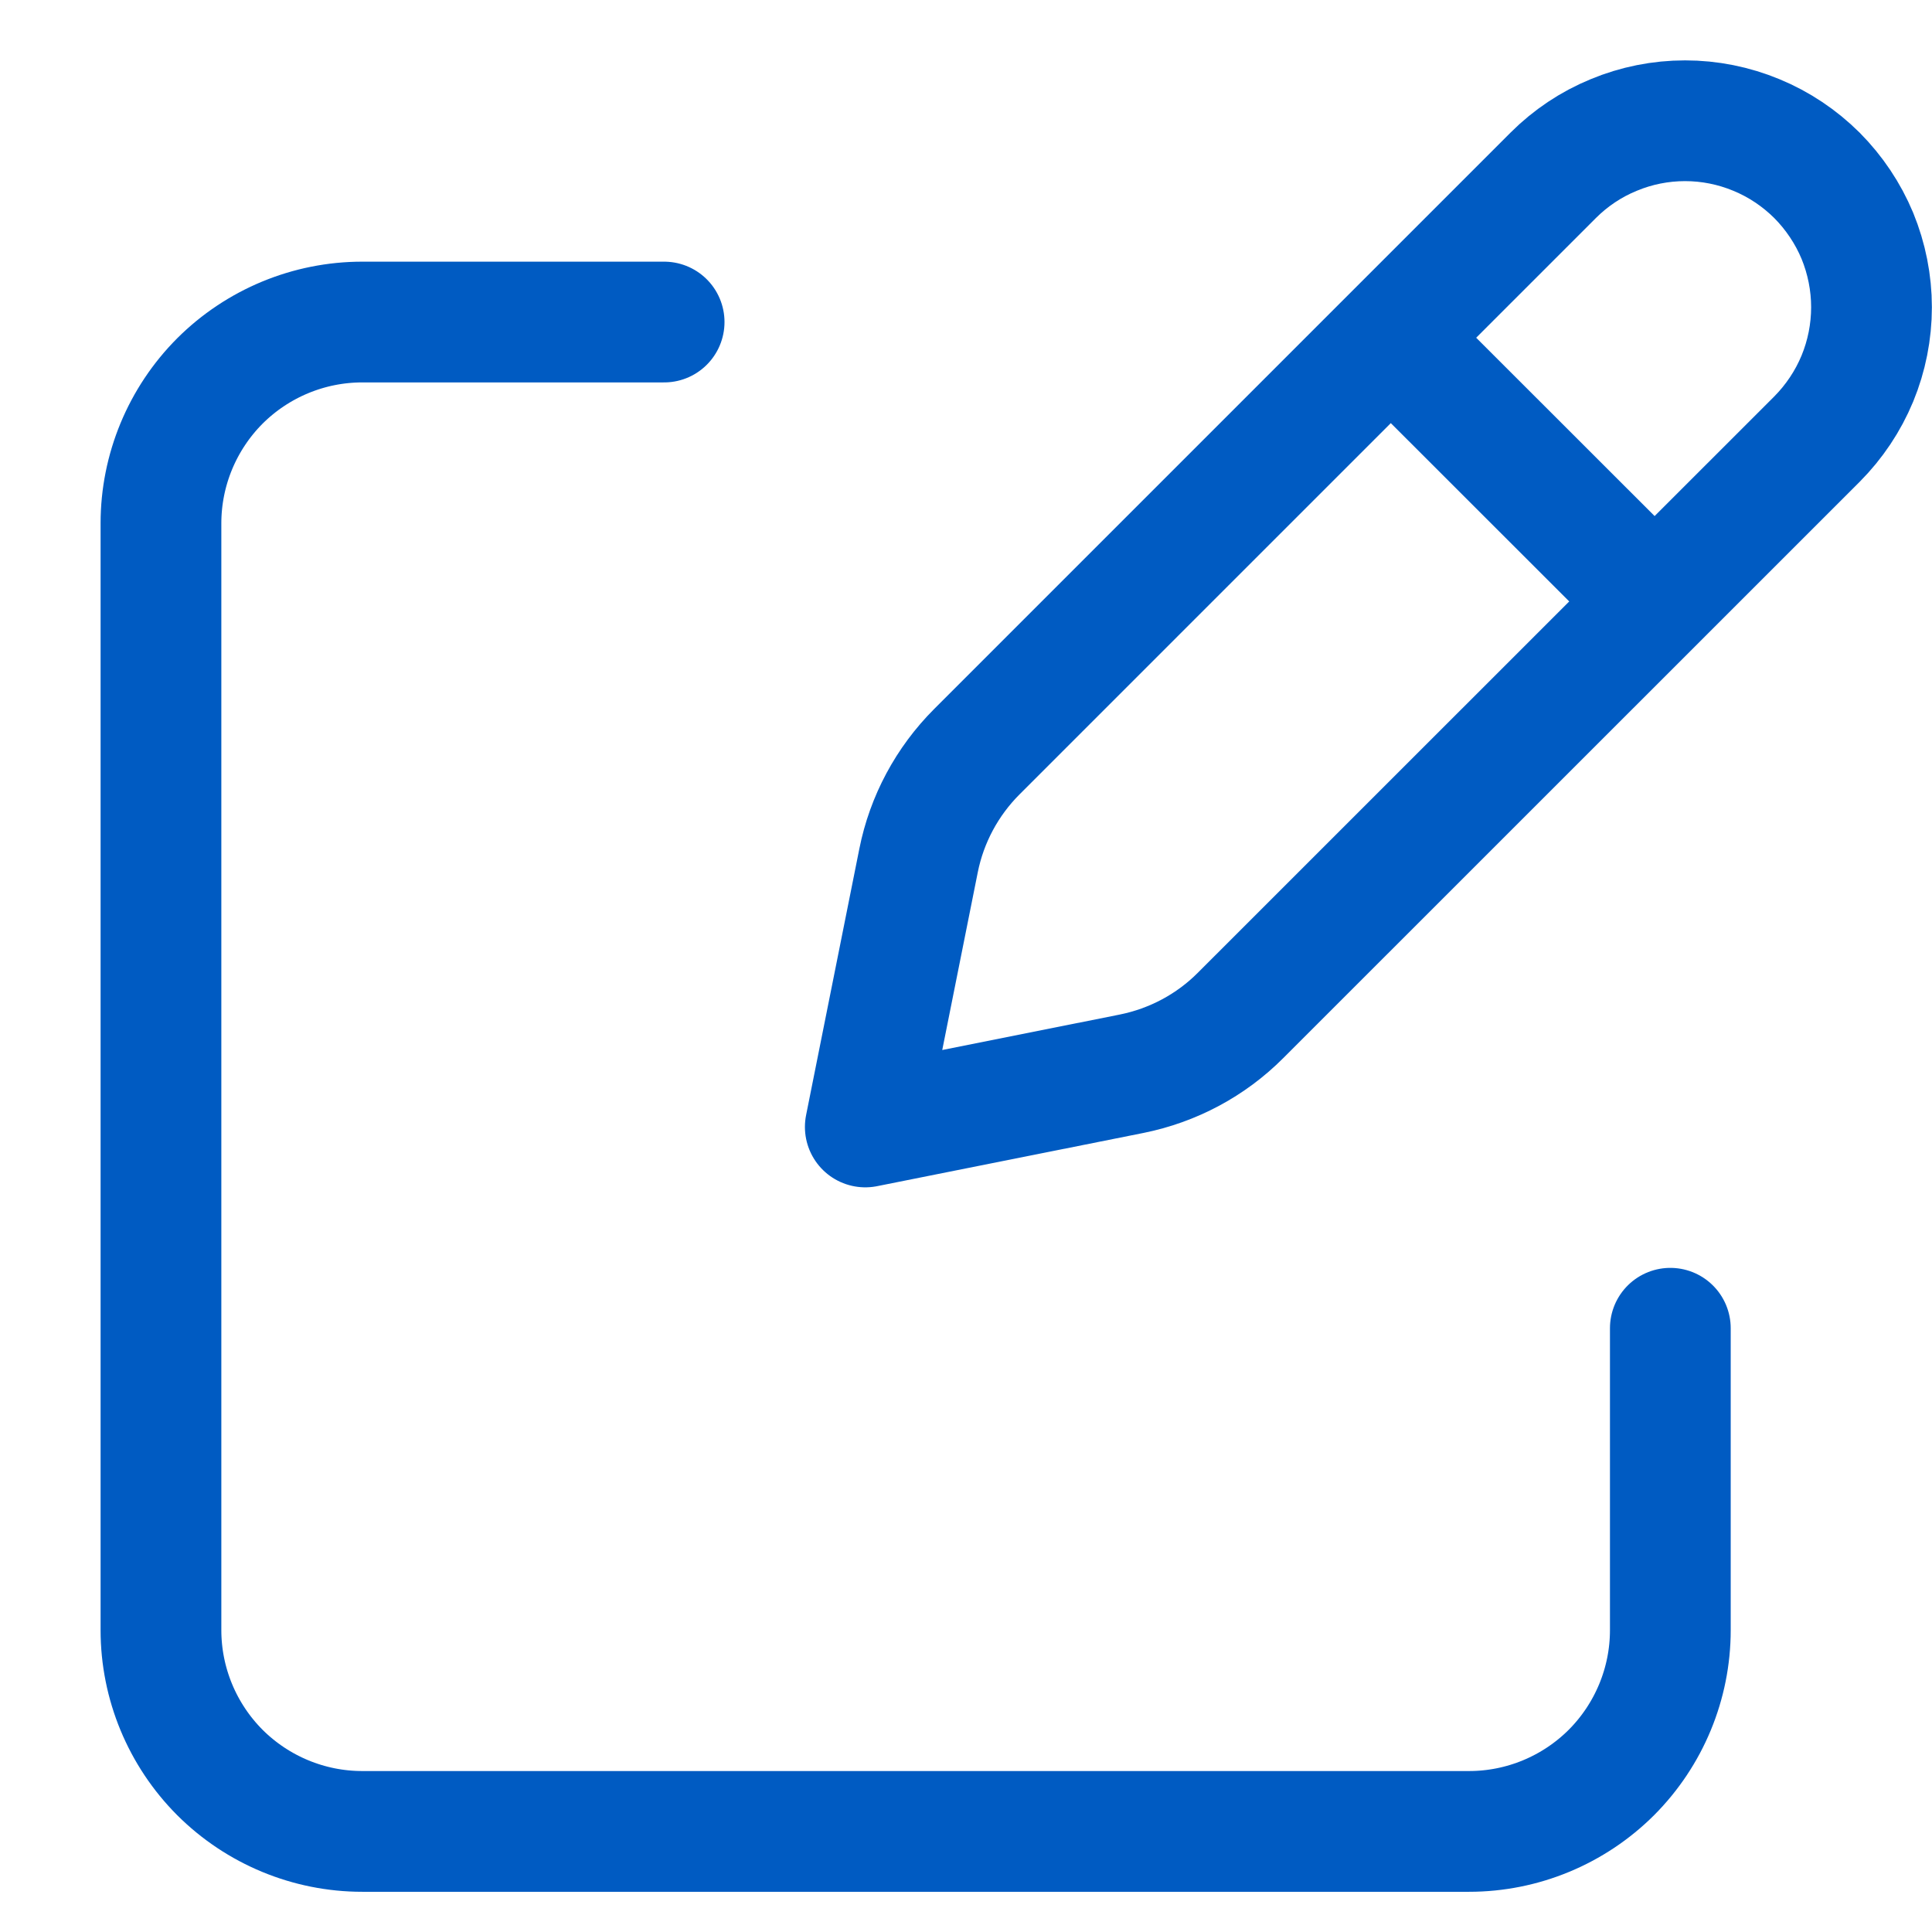 <svg width="16" height="16" viewBox="0 0 16 16" fill="none" xmlns="http://www.w3.org/2000/svg">
<path d="M11.728 3.007L13.493 4.771L11.728 3.007ZM12.863 1.452L8.09 6.225C7.844 6.471 7.675 6.785 7.607 7.127L7.166 9.333L9.373 8.892C9.714 8.823 10.028 8.656 10.274 8.409L15.047 3.637C15.19 3.493 15.304 3.323 15.382 3.135C15.459 2.948 15.499 2.747 15.499 2.544C15.499 2.342 15.459 2.141 15.382 1.953C15.304 1.766 15.19 1.596 15.047 1.452C14.903 1.309 14.733 1.195 14.546 1.118C14.358 1.04 14.158 1 13.955 1C13.752 1 13.551 1.04 13.364 1.118C13.176 1.195 13.006 1.309 12.863 1.452V1.452Z" stroke="#005BC2" stroke-linecap="round" stroke-linejoin="round"/>
<path d="M13.833 11V13.5C13.833 13.942 13.657 14.366 13.345 14.679C13.032 14.991 12.608 15.167 12.166 15.167H3C2.558 15.167 2.134 14.991 1.821 14.679C1.509 14.366 1.333 13.942 1.333 13.5V4.334C1.333 3.892 1.509 3.468 1.821 3.155C2.134 2.843 2.558 2.667 3 2.667H5.5" stroke="#005BC2" stroke-linecap="round" stroke-linejoin="round"/>
</svg>
